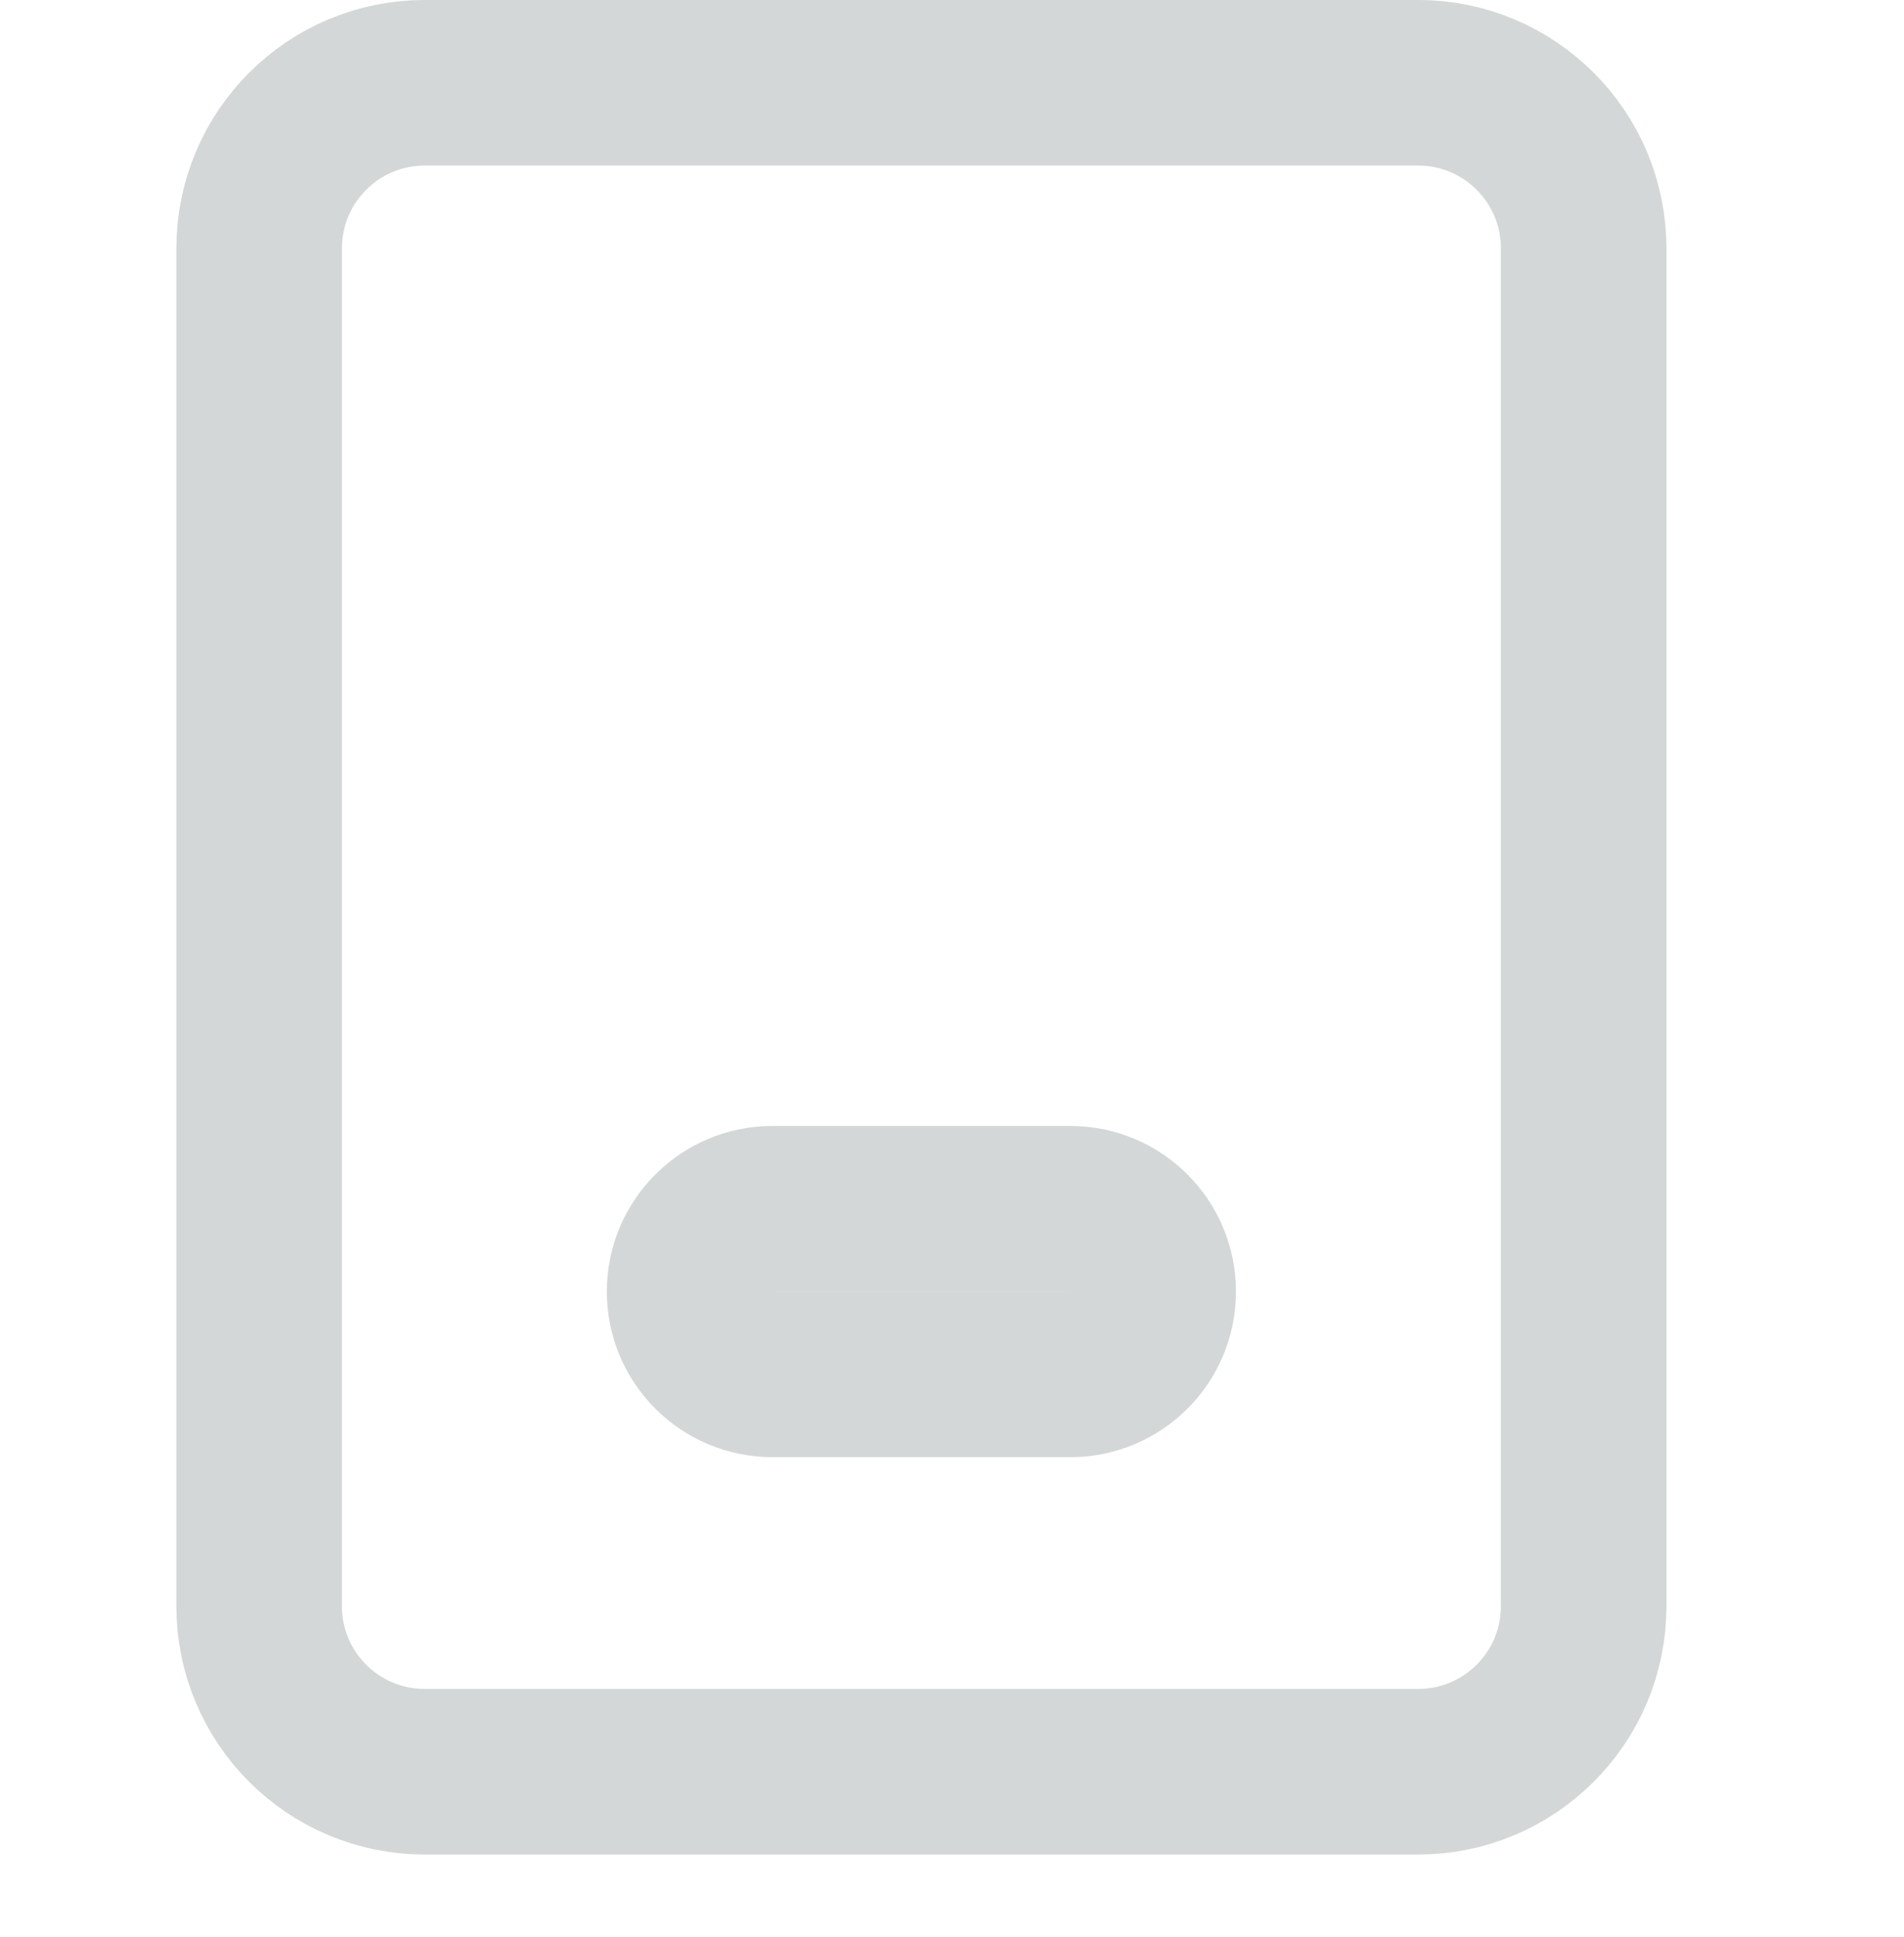 <svg 
 xmlns="http://www.w3.org/2000/svg"
 xmlns:xlink="http://www.w3.org/1999/xlink"
 width="57.5px" height="58.5px">
<path fill-rule="evenodd"  stroke="rgb(212, 215, 215)" stroke-width="5px" stroke-linecap="butt" stroke-linejoin="miter" fill="none"
 d="M12.826,2.499 L42.826,2.499 C45.588,2.499 47.826,4.738 47.826,7.500 L47.826,48.500 C47.826,51.261 45.588,53.499 42.826,53.499 L12.826,53.499 C10.065,53.499 7.826,51.261 7.826,48.500 L7.826,7.500 C7.826,4.738 10.065,2.499 12.826,2.499 Z"/>
<path fill-rule="evenodd"  stroke="rgb(212, 215, 215)" stroke-width="5px" stroke-linecap="round" stroke-linejoin="miter" fill="none"
 d="M23.326,36.499 L32.326,36.499 C33.707,36.499 34.826,37.619 34.826,39.000 C34.826,40.380 33.707,41.500 32.326,41.500 L23.326,41.500 C21.945,41.500 20.826,40.380 20.826,39.000 C20.826,37.619 21.945,36.499 23.326,36.499 Z"/>
<path fill-rule="evenodd"  opacity="0.369" fill="none"
 d="M0.826,0.499 L54.826,0.499 L54.826,54.499 L0.826,54.499 L0.826,0.499 Z"/>
</svg>